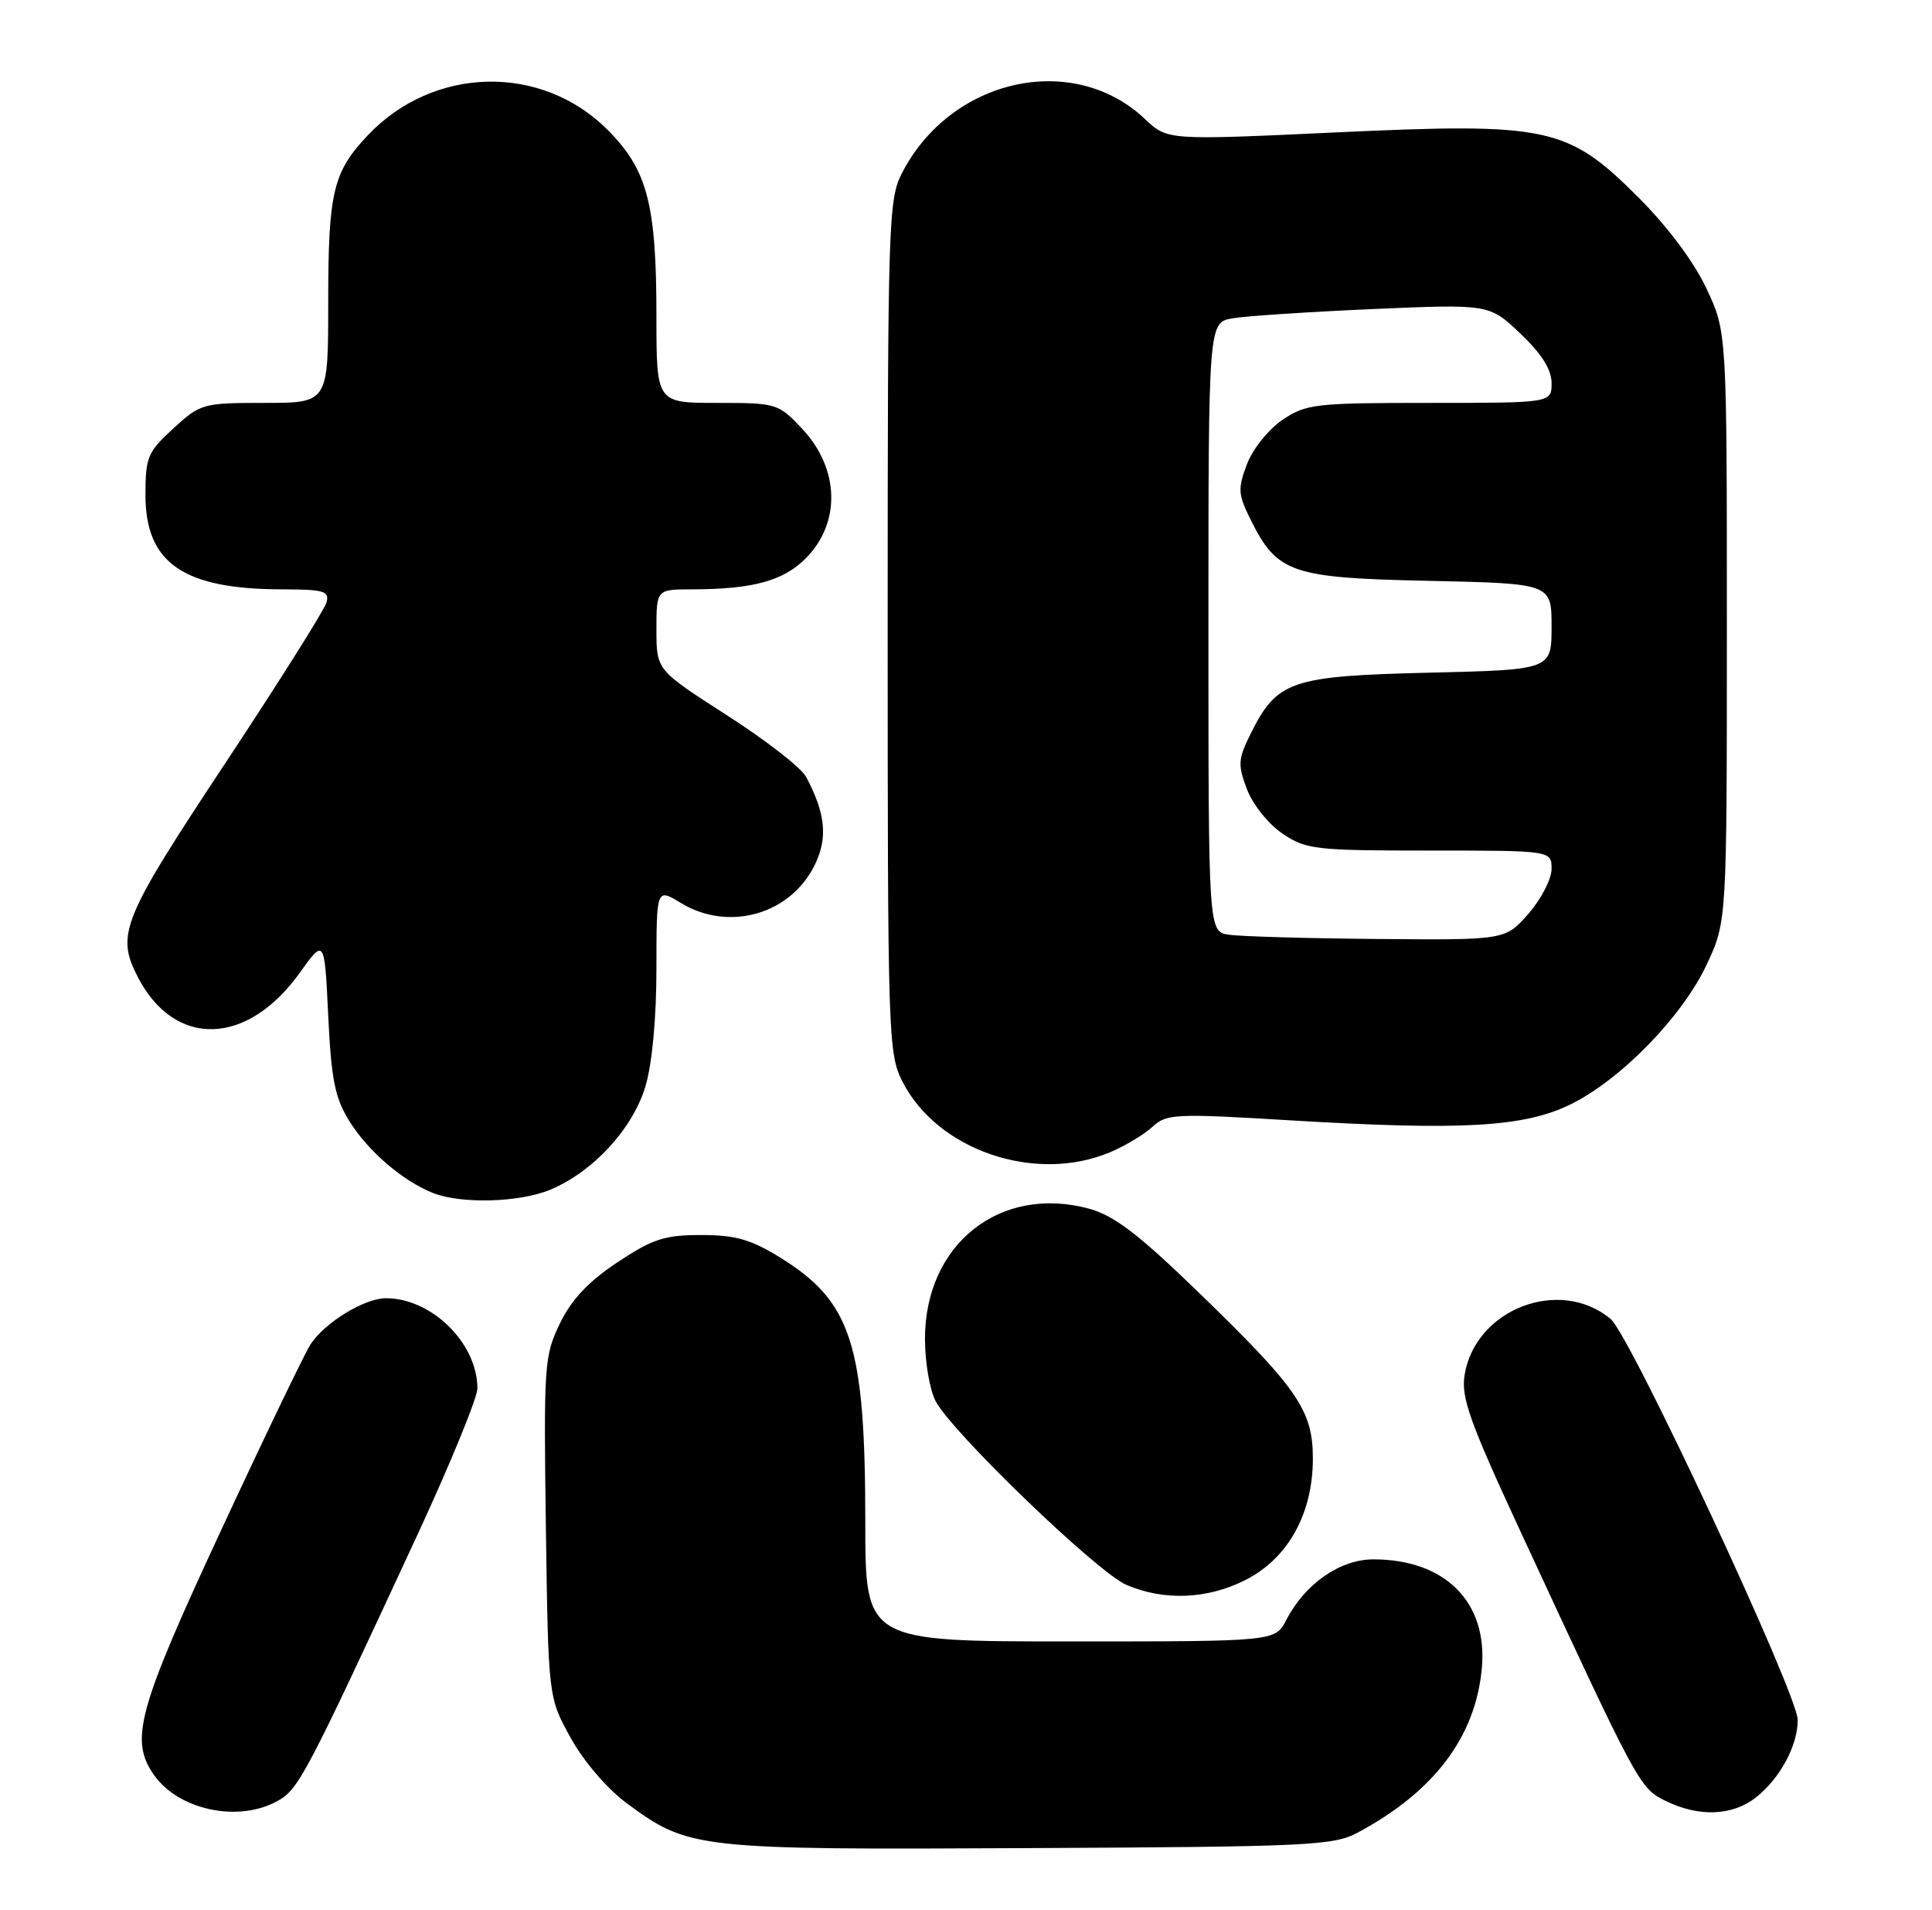 <?xml version="1.0" encoding="UTF-8" standalone="no"?>
<!DOCTYPE svg PUBLIC "-//W3C//DTD SVG 1.1//EN" "http://www.w3.org/Graphics/SVG/1.1/DTD/svg11.dtd" >
<svg xmlns="http://www.w3.org/2000/svg" xmlns:xlink="http://www.w3.org/1999/xlink" version="1.1" viewBox="0 0 259 256">
 <g >
 <path fill="currentColor"
d=" M 182.00 245.63 C 192.26 240.13 197.79 232.82 198.65 223.62 C 199.47 214.75 193.76 209.00 184.11 209.00 C 179.65 209.00 174.94 212.27 172.44 217.12 C 170.95 220.00 170.95 220.00 143.47 220.00 C 116.00 220.00 116.00 220.00 116.00 204.05 C 116.00 180.18 114.17 174.47 104.59 168.55 C 100.65 166.12 98.61 165.53 93.99 165.53 C 89.08 165.53 87.50 166.05 82.76 169.19 C 78.86 171.79 76.61 174.18 75.06 177.38 C 72.96 181.71 72.88 182.94 73.18 204.71 C 73.50 227.50 73.50 227.50 76.50 232.92 C 78.24 236.07 81.38 239.73 84.00 241.67 C 92.32 247.82 93.23 247.93 138.00 247.70 C 175.46 247.52 178.76 247.36 182.00 245.63 Z  M 36.95 241.52 C 39.99 239.95 40.67 238.68 55.89 205.86 C 60.35 196.24 64.00 187.34 64.00 186.09 C 64.00 180.03 57.87 173.99 51.72 174.00 C 48.84 174.01 43.51 177.28 41.62 180.20 C 40.81 181.47 35.38 192.74 29.57 205.25 C 18.47 229.14 17.35 233.20 20.63 237.88 C 23.88 242.52 31.67 244.26 36.95 241.52 Z  M 235.39 240.91 C 238.63 238.36 241.00 233.97 241.00 230.52 C 241.00 227.08 218.55 178.97 215.92 176.78 C 209.10 171.10 197.78 175.44 196.34 184.29 C 195.85 187.31 197.02 190.58 203.99 205.60 C 219.67 239.42 219.80 239.65 223.28 241.37 C 227.73 243.56 232.24 243.39 235.39 240.91 Z  M 166.99 211.75 C 172.69 208.85 176.00 202.87 176.00 195.49 C 176.00 188.98 173.97 186.06 160.27 172.82 C 152.53 165.34 149.29 162.89 145.97 161.99 C 134.05 158.78 124.00 166.76 124.00 179.44 C 124.00 182.55 124.64 186.31 125.43 187.80 C 127.67 192.03 147.11 210.75 151.00 212.42 C 156.06 214.59 161.90 214.35 166.99 211.75 Z  M 73.78 159.45 C 79.51 157.06 84.84 151.27 86.53 145.59 C 87.43 142.57 88.00 136.43 88.00 129.83 C 88.00 119.03 88.00 119.03 91.25 121.01 C 97.73 124.96 106.09 122.54 109.30 115.77 C 110.99 112.21 110.64 108.94 108.05 104.10 C 107.41 102.90 102.64 99.19 97.44 95.86 C 88.00 89.80 88.00 89.80 88.00 84.40 C 88.00 79.00 88.00 79.00 92.75 78.99 C 100.93 78.97 104.98 77.87 108.00 74.85 C 112.76 70.08 112.56 62.79 107.51 57.44 C 104.33 54.07 104.10 54.00 96.13 54.00 C 88.00 54.00 88.00 54.00 88.00 42.44 C 88.00 27.33 86.80 22.75 81.43 17.38 C 72.56 8.51 58.09 8.85 49.31 18.13 C 44.63 23.08 44.00 25.74 44.00 40.57 C 44.00 54.00 44.00 54.00 35.49 54.00 C 27.18 54.00 26.88 54.09 23.24 57.42 C 19.79 60.58 19.50 61.27 19.50 66.34 C 19.50 75.48 24.58 78.98 37.87 78.99 C 43.44 79.00 44.18 79.22 43.77 80.75 C 43.51 81.71 37.38 91.44 30.15 102.37 C 16.33 123.24 15.52 125.24 18.48 130.96 C 23.41 140.49 33.13 140.23 40.18 130.39 C 43.50 125.76 43.50 125.76 44.00 136.13 C 44.41 144.72 44.90 147.15 46.84 150.27 C 49.34 154.29 53.97 158.27 58.03 159.89 C 61.81 161.39 69.64 161.18 73.78 159.45 Z  M 148.77 154.45 C 150.81 153.60 153.38 152.06 154.49 151.03 C 156.38 149.28 157.49 149.22 173.00 150.16 C 195.99 151.54 204.29 151.07 210.50 148.04 C 217.27 144.73 225.51 136.28 228.80 129.27 C 231.50 123.50 231.50 123.50 231.50 84.00 C 231.50 44.50 231.50 44.50 228.77 38.68 C 227.10 35.12 223.58 30.40 219.69 26.51 C 210.15 16.96 207.61 16.42 179.00 17.75 C 156.50 18.80 156.50 18.80 153.50 15.96 C 143.86 6.84 127.45 10.48 120.91 23.21 C 119.10 26.73 119.00 29.80 119.00 84.00 C 119.00 139.02 119.07 141.22 120.99 144.98 C 125.68 154.18 138.76 158.64 148.77 154.45 Z  M 164.75 125.28 C 162.00 124.87 162.00 124.87 162.00 84.04 C 162.00 43.22 162.00 43.22 165.25 42.66 C 167.04 42.35 175.51 41.80 184.08 41.42 C 199.65 40.75 199.65 40.75 203.83 44.72 C 206.68 47.43 208.00 49.53 208.00 51.35 C 208.00 54.00 208.00 54.00 191.65 54.00 C 176.31 54.00 175.09 54.14 171.93 56.27 C 170.06 57.53 167.95 60.16 167.17 62.20 C 165.92 65.50 165.97 66.26 167.64 69.62 C 171.21 76.82 173.07 77.46 191.57 77.85 C 208.00 78.21 208.00 78.21 208.00 83.99 C 208.00 89.77 208.00 89.77 191.53 90.16 C 173.00 90.61 171.19 91.23 167.64 98.38 C 165.97 101.74 165.92 102.50 167.17 105.80 C 167.95 107.84 170.06 110.47 171.93 111.73 C 175.09 113.86 176.31 114.00 191.65 114.00 C 208.00 114.00 208.00 114.00 208.00 116.47 C 208.00 117.82 206.60 120.52 204.90 122.47 C 201.79 126.00 201.79 126.00 184.65 125.85 C 175.22 125.77 166.26 125.51 164.75 125.28 Z "/>
</g>
</svg>